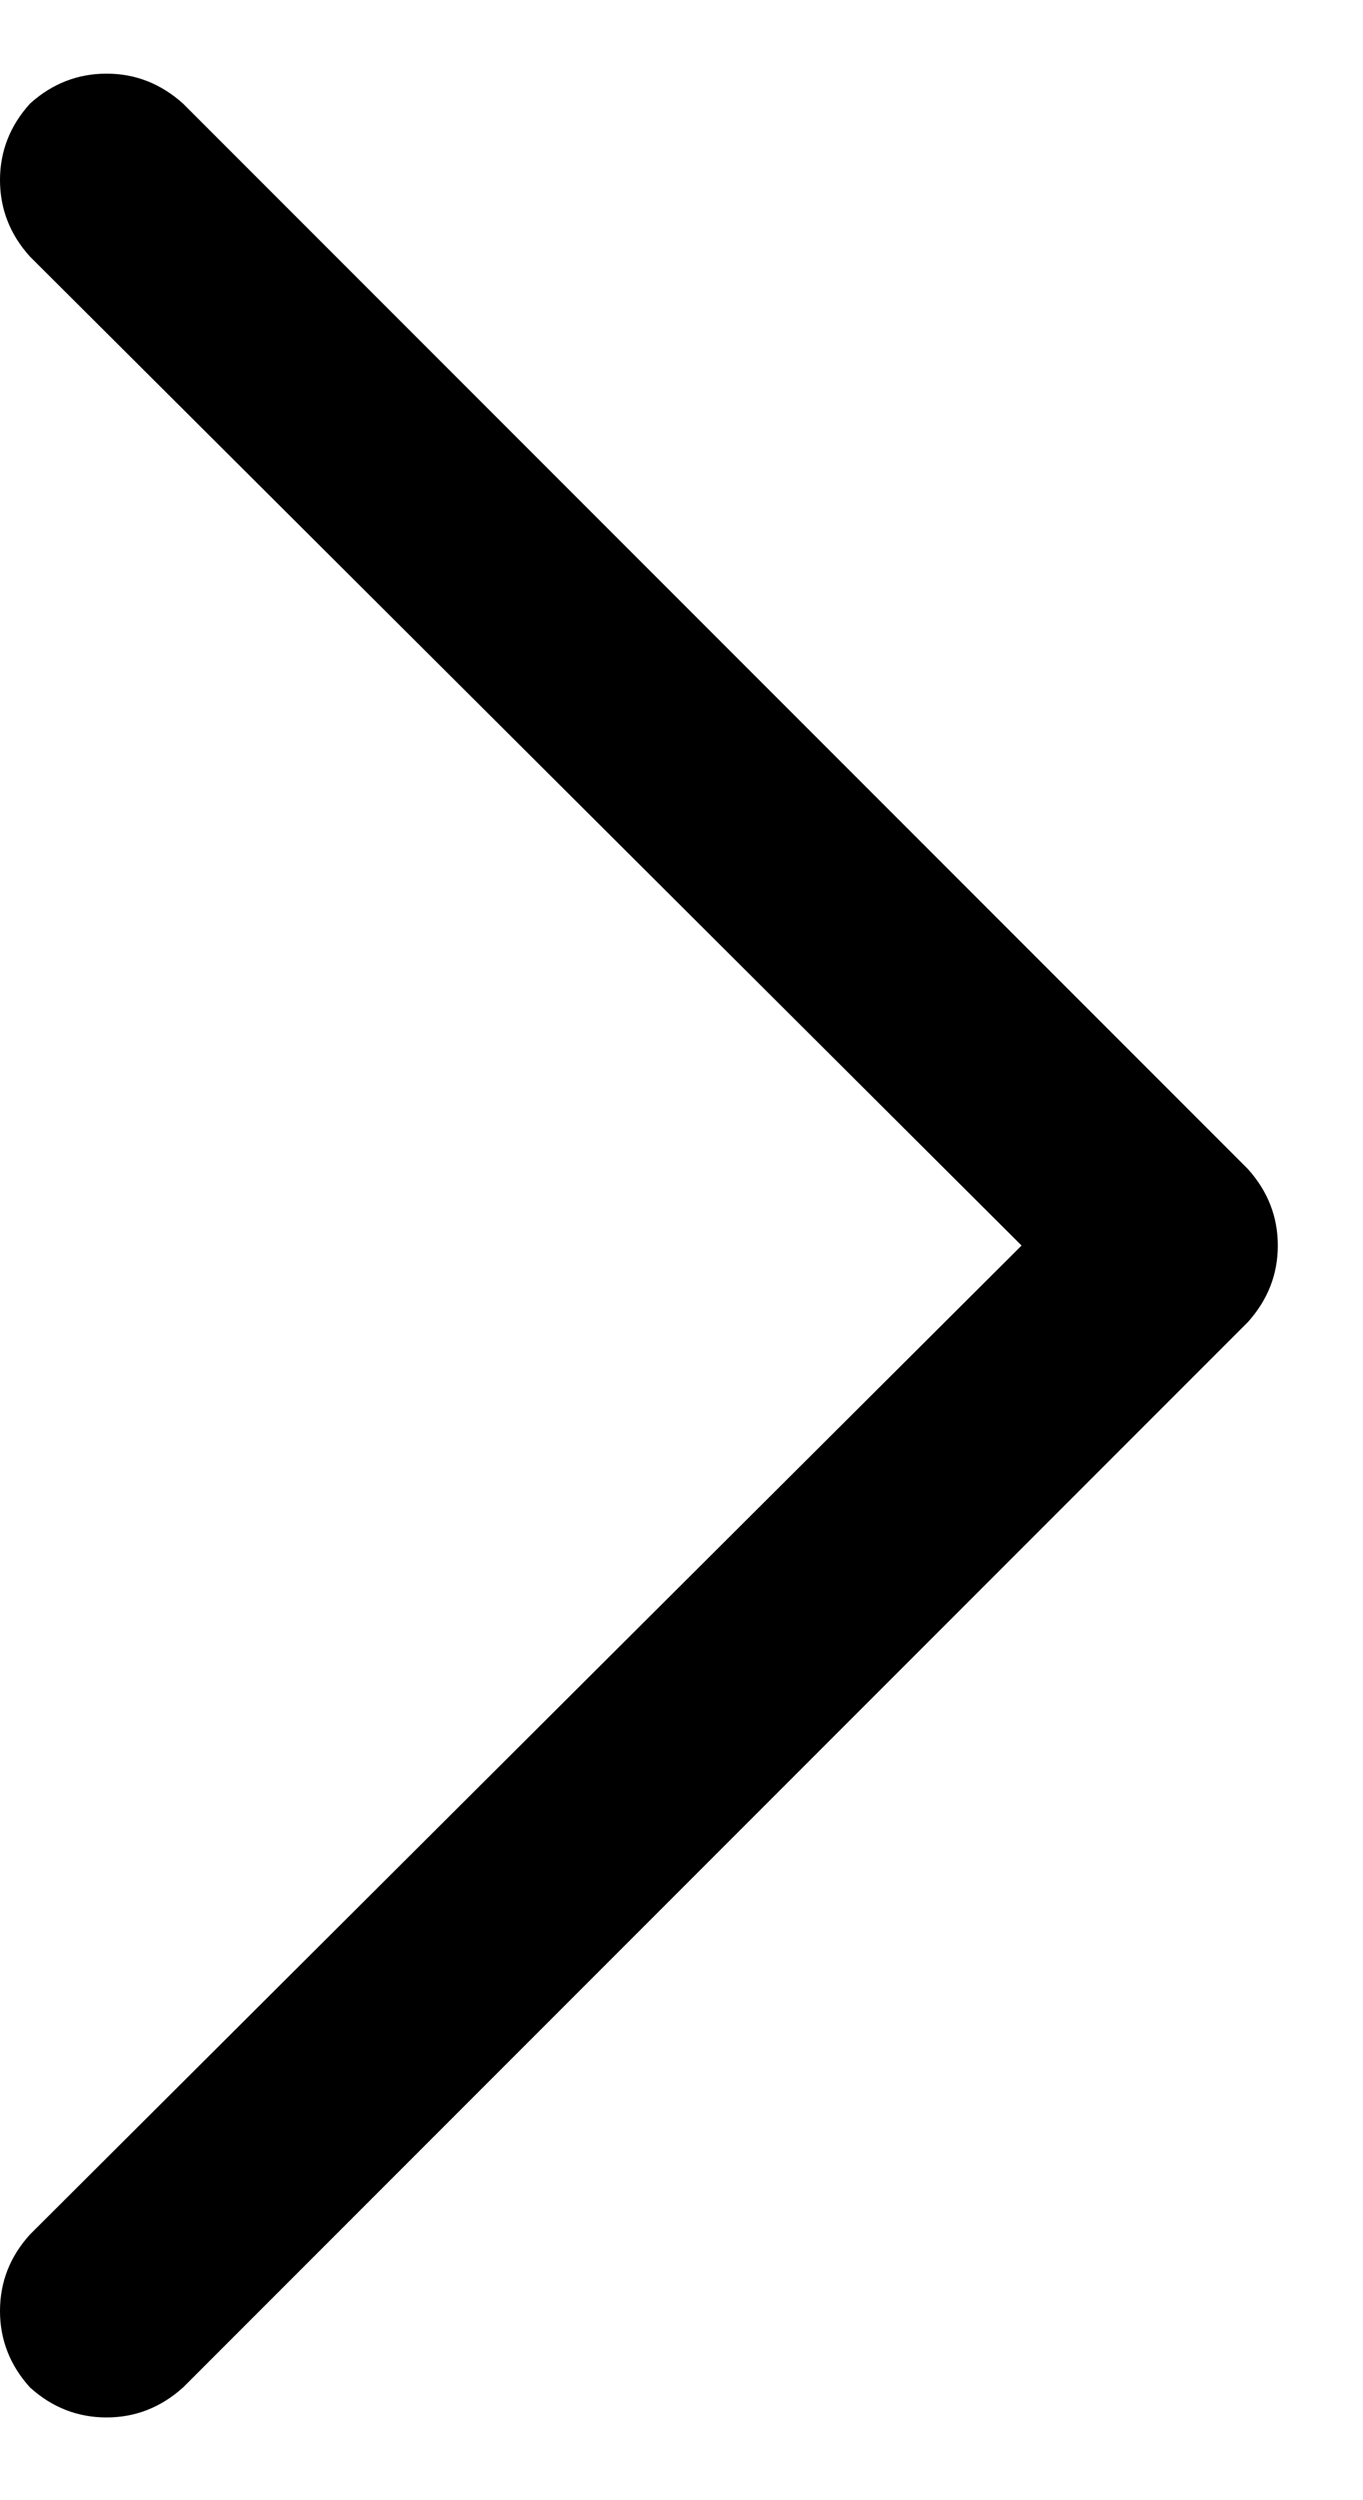 <svg width="6" height="11" viewBox="0 0 6 11" fill="none" xmlns="http://www.w3.org/2000/svg">
<path d="M0.132 0.456C0.229 0.368 0.342 0.324 0.469 0.324C0.596 0.324 0.708 0.368 0.806 0.456L5.493 5.143C5.581 5.241 5.625 5.353 5.625 5.48C5.625 5.607 5.581 5.719 5.493 5.817L0.806 10.504C0.708 10.592 0.596 10.636 0.469 10.636C0.342 10.636 0.229 10.592 0.132 10.504C0.044 10.407 0 10.294 0 10.168C0 10.04 0.044 9.928 0.132 9.831L4.497 5.48L0.132 1.129C0.044 1.032 0 0.919 0 0.792C0 0.666 0.044 0.553 0.132 0.456Z" fill="black"/>
</svg>
